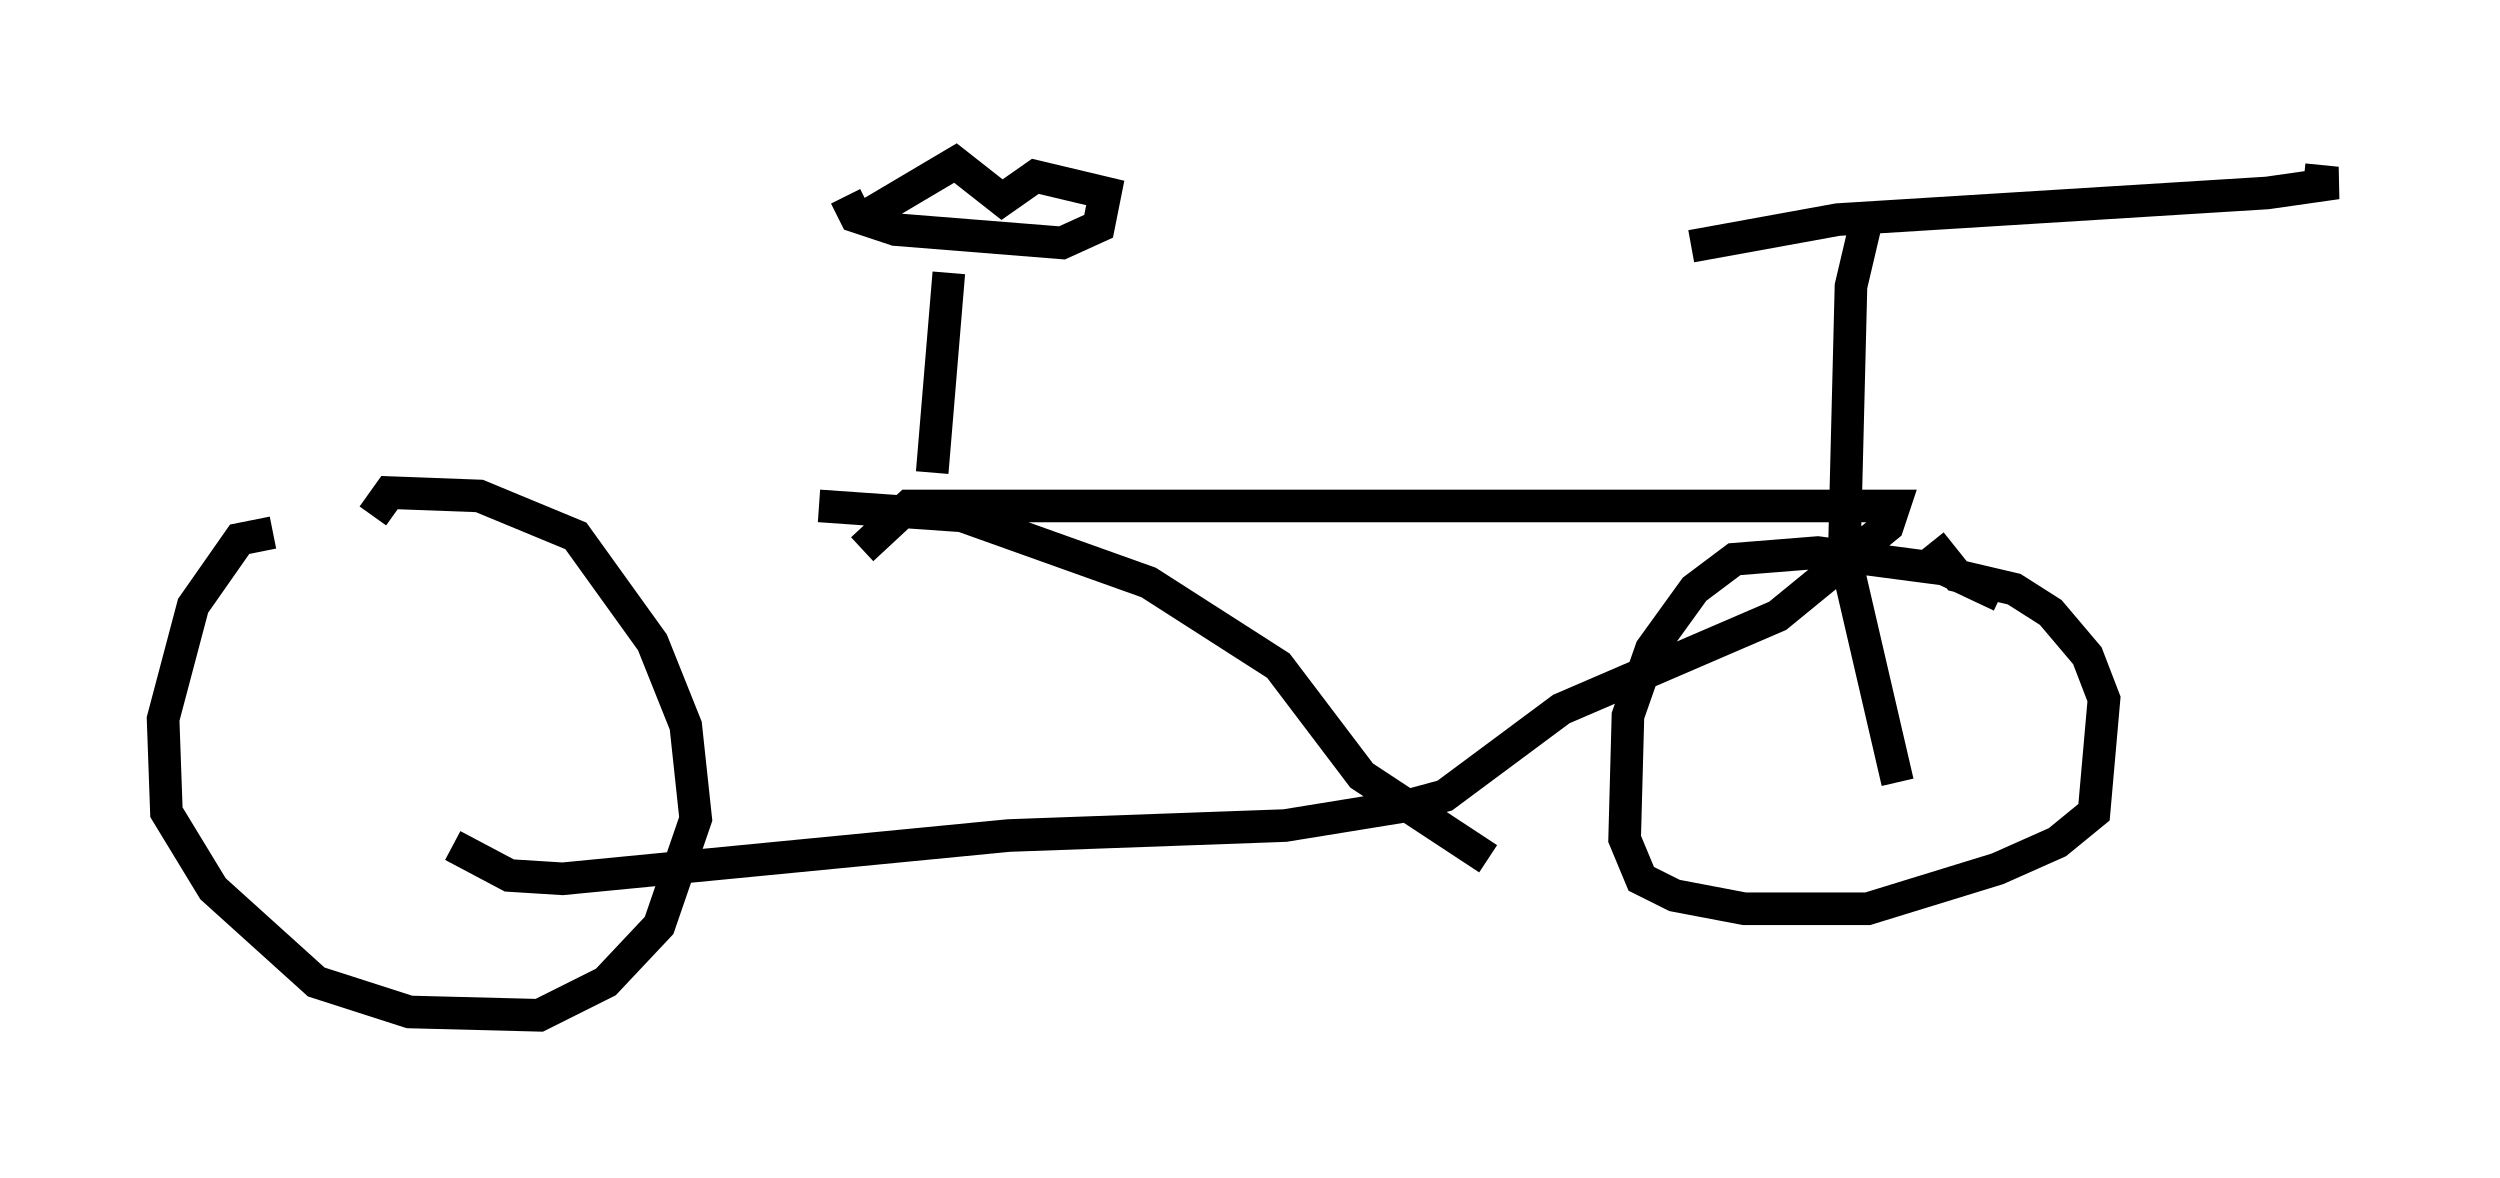<?xml version="1.0" encoding="utf-8" ?>
<svg baseProfile="full" height="36.134" version="1.1" width="76.661" xmlns="http://www.w3.org/2000/svg" xmlns:ev="http://www.w3.org/2001/xml-events" xmlns:xlink="http://www.w3.org/1999/xlink"><defs /><rect fill="white" height="36.134" width="76.661" x="0" y="0" /><path d="M14.086, 24.6 m12.352, -7.758 l1.429, -1.327 30.217, 0.0 l-0.204, 0.613 -3.369, 2.756 l-6.635, 2.858 -3.573, 2.654 l-1.123, 0.306 -3.777, 0.613 l-8.473, 0.306 -13.679, 1.327 l-1.633, -0.102 -1.735, -0.919 m-5.513, -9.596 l-1.021, 0.204 -1.429, 2.042 l-0.919, 3.471 0.102, 2.858 l1.429, 2.348 3.165, 2.858 l2.858, 0.919 3.981, 0.102 l2.042, -1.021 1.633, -1.735 l1.123, -3.267 -0.306, -2.858 l-1.021, -2.552 -2.348, -3.267 l-2.96, -1.225 -2.756, -0.102 l-0.51, 0.715 m45.734, -8.779 l-0.408, 1.735 -0.204, 8.167 l1.633, 7.044 m3.165, -5.717 l-1.735, -0.817 -3.879, -0.51 l-2.552, 0.204 -1.225, 0.919 l-1.327, 1.838 -0.715, 2.042 l-0.102, 3.777 0.51, 1.225 l1.021, 0.51 2.144, 0.408 l3.777, 0.0 3.981, -1.225 l1.838, -0.817 1.123, -0.919 l0.306, -3.471 -0.51, -1.327 l-1.123, -1.327 -1.123, -0.715 l-1.735, -0.408 -0.817, -1.021 m-7.35, -9.086 l4.492, -0.817 13.169, -0.817 l2.144, -0.306 -1.021, -0.102 m-45.53, 10.004 l4.39, 0.306 5.717, 2.042 l3.981, 2.552 2.552, 3.369 l3.879, 2.552 m-17.048, -11.842 l0.51, -6.125 m-3.165, -2.348 l0.306, 0.613 1.225, 0.408 l5.104, 0.408 1.123, -0.51 l0.204, -1.021 -2.144, -0.51 l-1.021, 0.715 -1.429, -1.123 l-2.756, 1.633 " fill="none" stroke="black" stroke-width="1" /></svg>